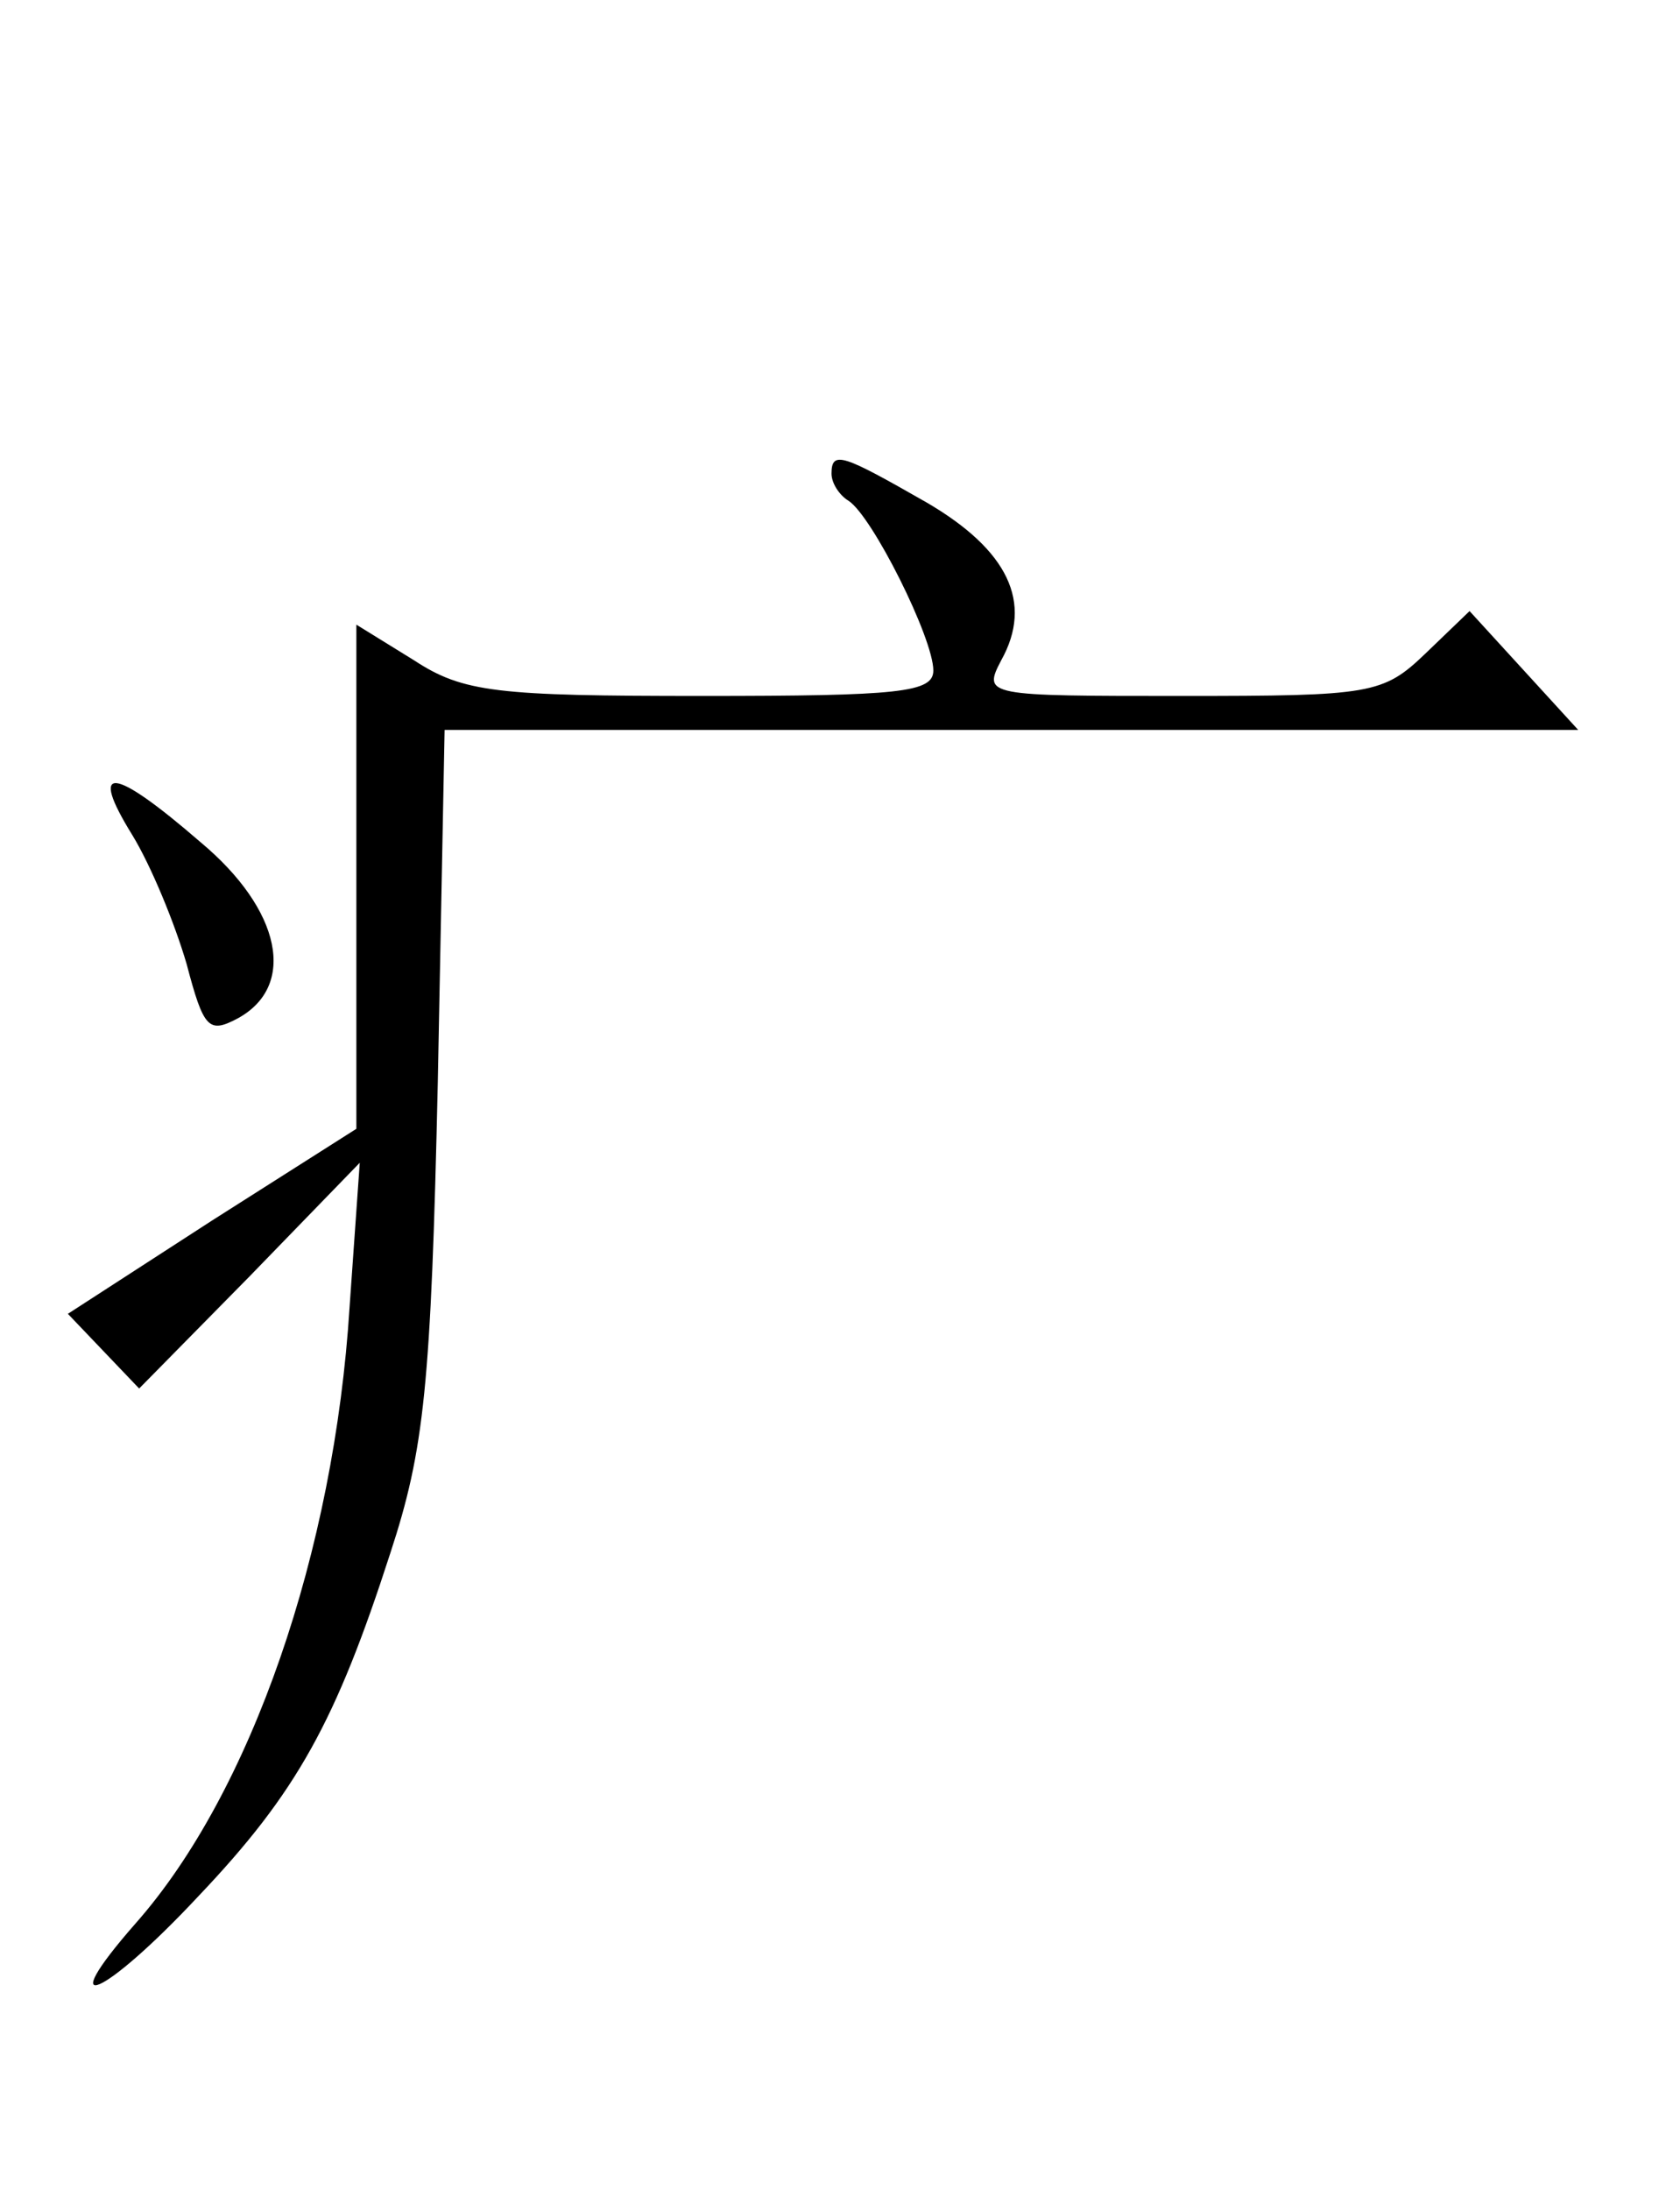 <?xml version="1.0" encoding="UTF-8" standalone="yes"?>
<!-- Created with sK1/UniConvertor (http://sk1project.org/) -->
<svg xmlns="http://www.w3.org/2000/svg" xmlns:xlink="http://www.w3.org/1999/xlink"
  width="99pt" height="129pt" viewBox="0 0 99 129"
  fill-rule="evenodd">
<g>
<g>
<path style="stroke:none; fill:#000000" d="M 49 27.9C 49 28.5 49.5 29.2 50 29.5C 51.4 30.4 55 37.6 55 39.5C 55 40.8 53 41 41.4 41C 29.3 41 27.3 40.8 24.4 38.9L 21 36.8L 21 51.7L 21 66.5L 12.5 71.9L 4 77.4L 6.1 79.6L 8.2 81.8L 14.7 75.2L 21.2 68.5L 20.6 77C 19.7 91.4 14.8 105.6 8 113.3C 3 119 6.1 117.7 11.7 111.7C 17.5 105.6 19.8 101.4 23 91.5C 25 85.4 25.4 81.7 25.8 63.7L 26.2 43L 59.6 43L 93 43L 89.8 39.5L 86.6 36L 84 38.5C 81.5 40.9 80.8 41 69.7 41C 58.1 41 57.9 41 59 38.9C 60.9 35.5 59.4 32.4 54.6 29.6C 49.7 26.8 49 26.5 49 27.9z"/>
<path style="stroke:none; fill:#000000" d="M 7.8 49.2C 8.9 51 10.3 54.4 11 56.8C 12 60.6 12.3 60.9 14 60C 17.5 58.1 16.6 53.6 11.8 49.6C 6.6 45.1 5.2 45 7.8 49.2z"/>
</g>
</g>
</svg>